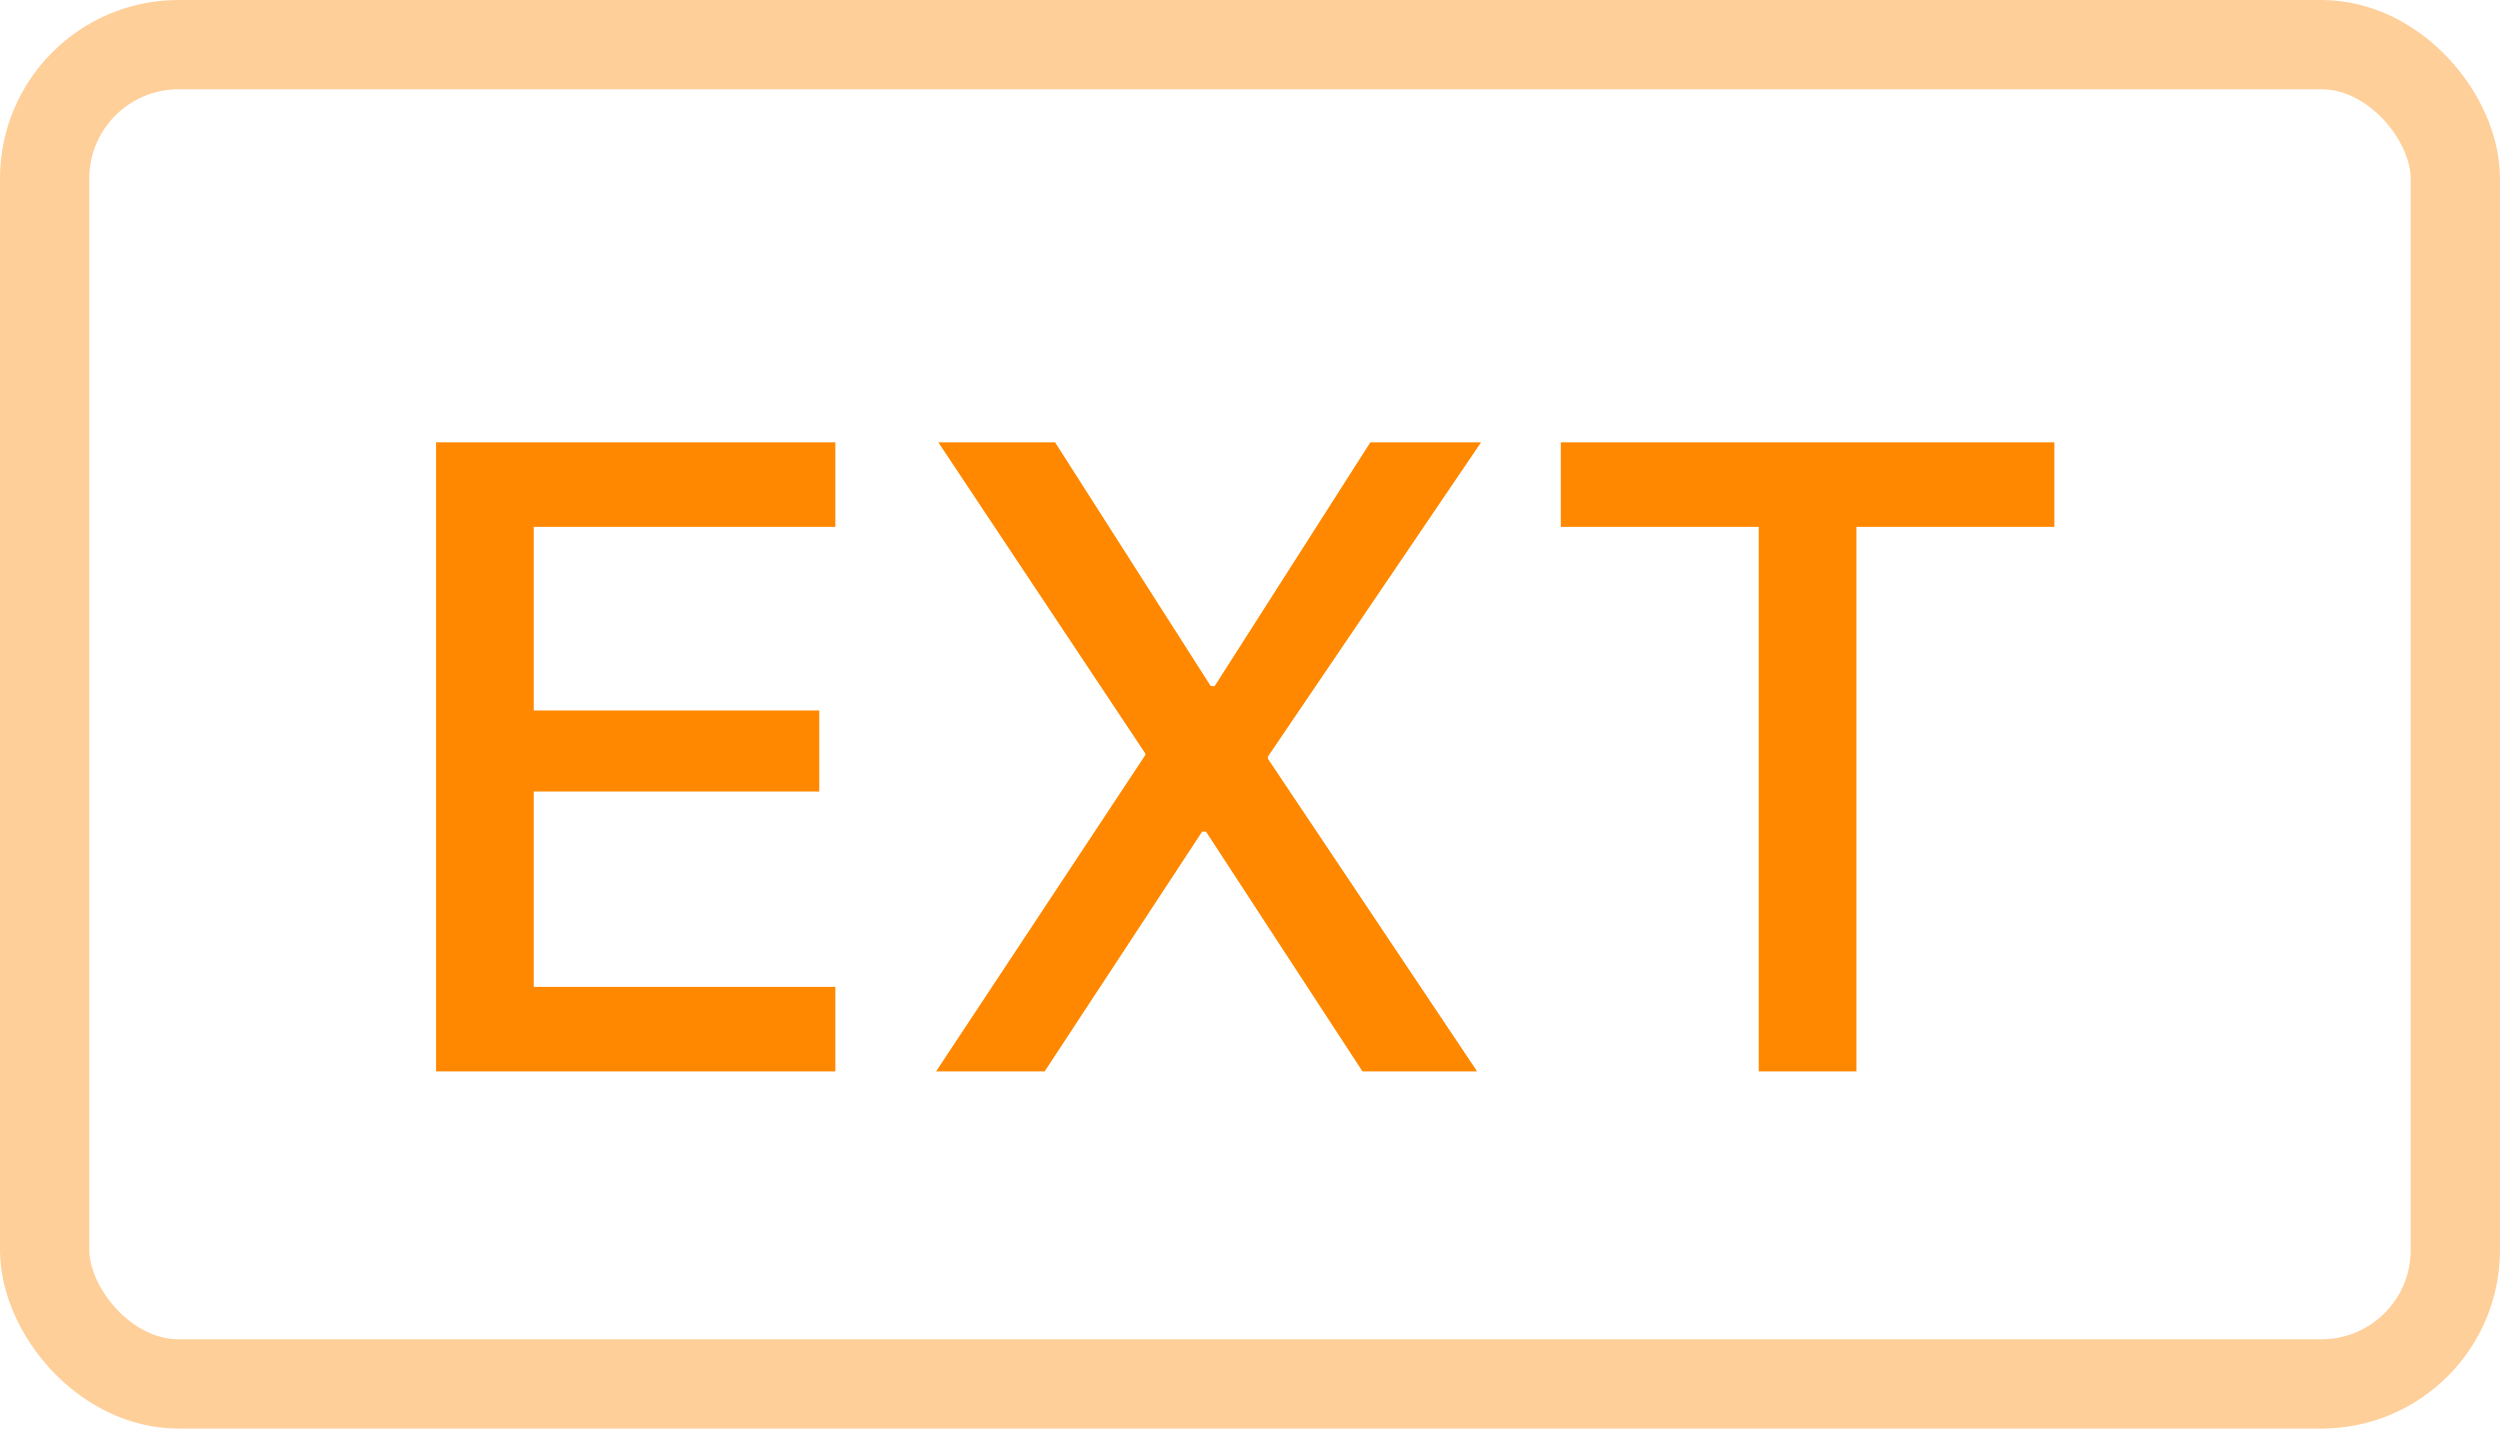 <svg width="28" height="16" viewBox="0 0 28 16" fill="none" xmlns="http://www.w3.org/2000/svg">
  <path d="M4.884 12H9.356V11.053H5.978V8.865H9.176V7.957H5.978V5.901H9.356V4.954H4.884V12ZM10.484 12H11.7L13.727 8.914L12.999 9.314H13.507L15.26 12H16.544L13.937 8.104L14.2 8.973V8.475L16.588 4.954H15.348L13.346 8.089L14.063 7.684H13.56L11.817 4.954H10.509L12.828 8.44V8.934L13.087 8.064L10.484 12ZM19.698 12H20.792V5.901H23.009V4.954H17.481V5.901H19.698V12Z" fill="#FF8800"/>
  <rect x="0.5" y="0.5" width="27" height="15" rx="1.5" stroke="#FF8800" stroke-opacity="0.4"/>
</svg>
